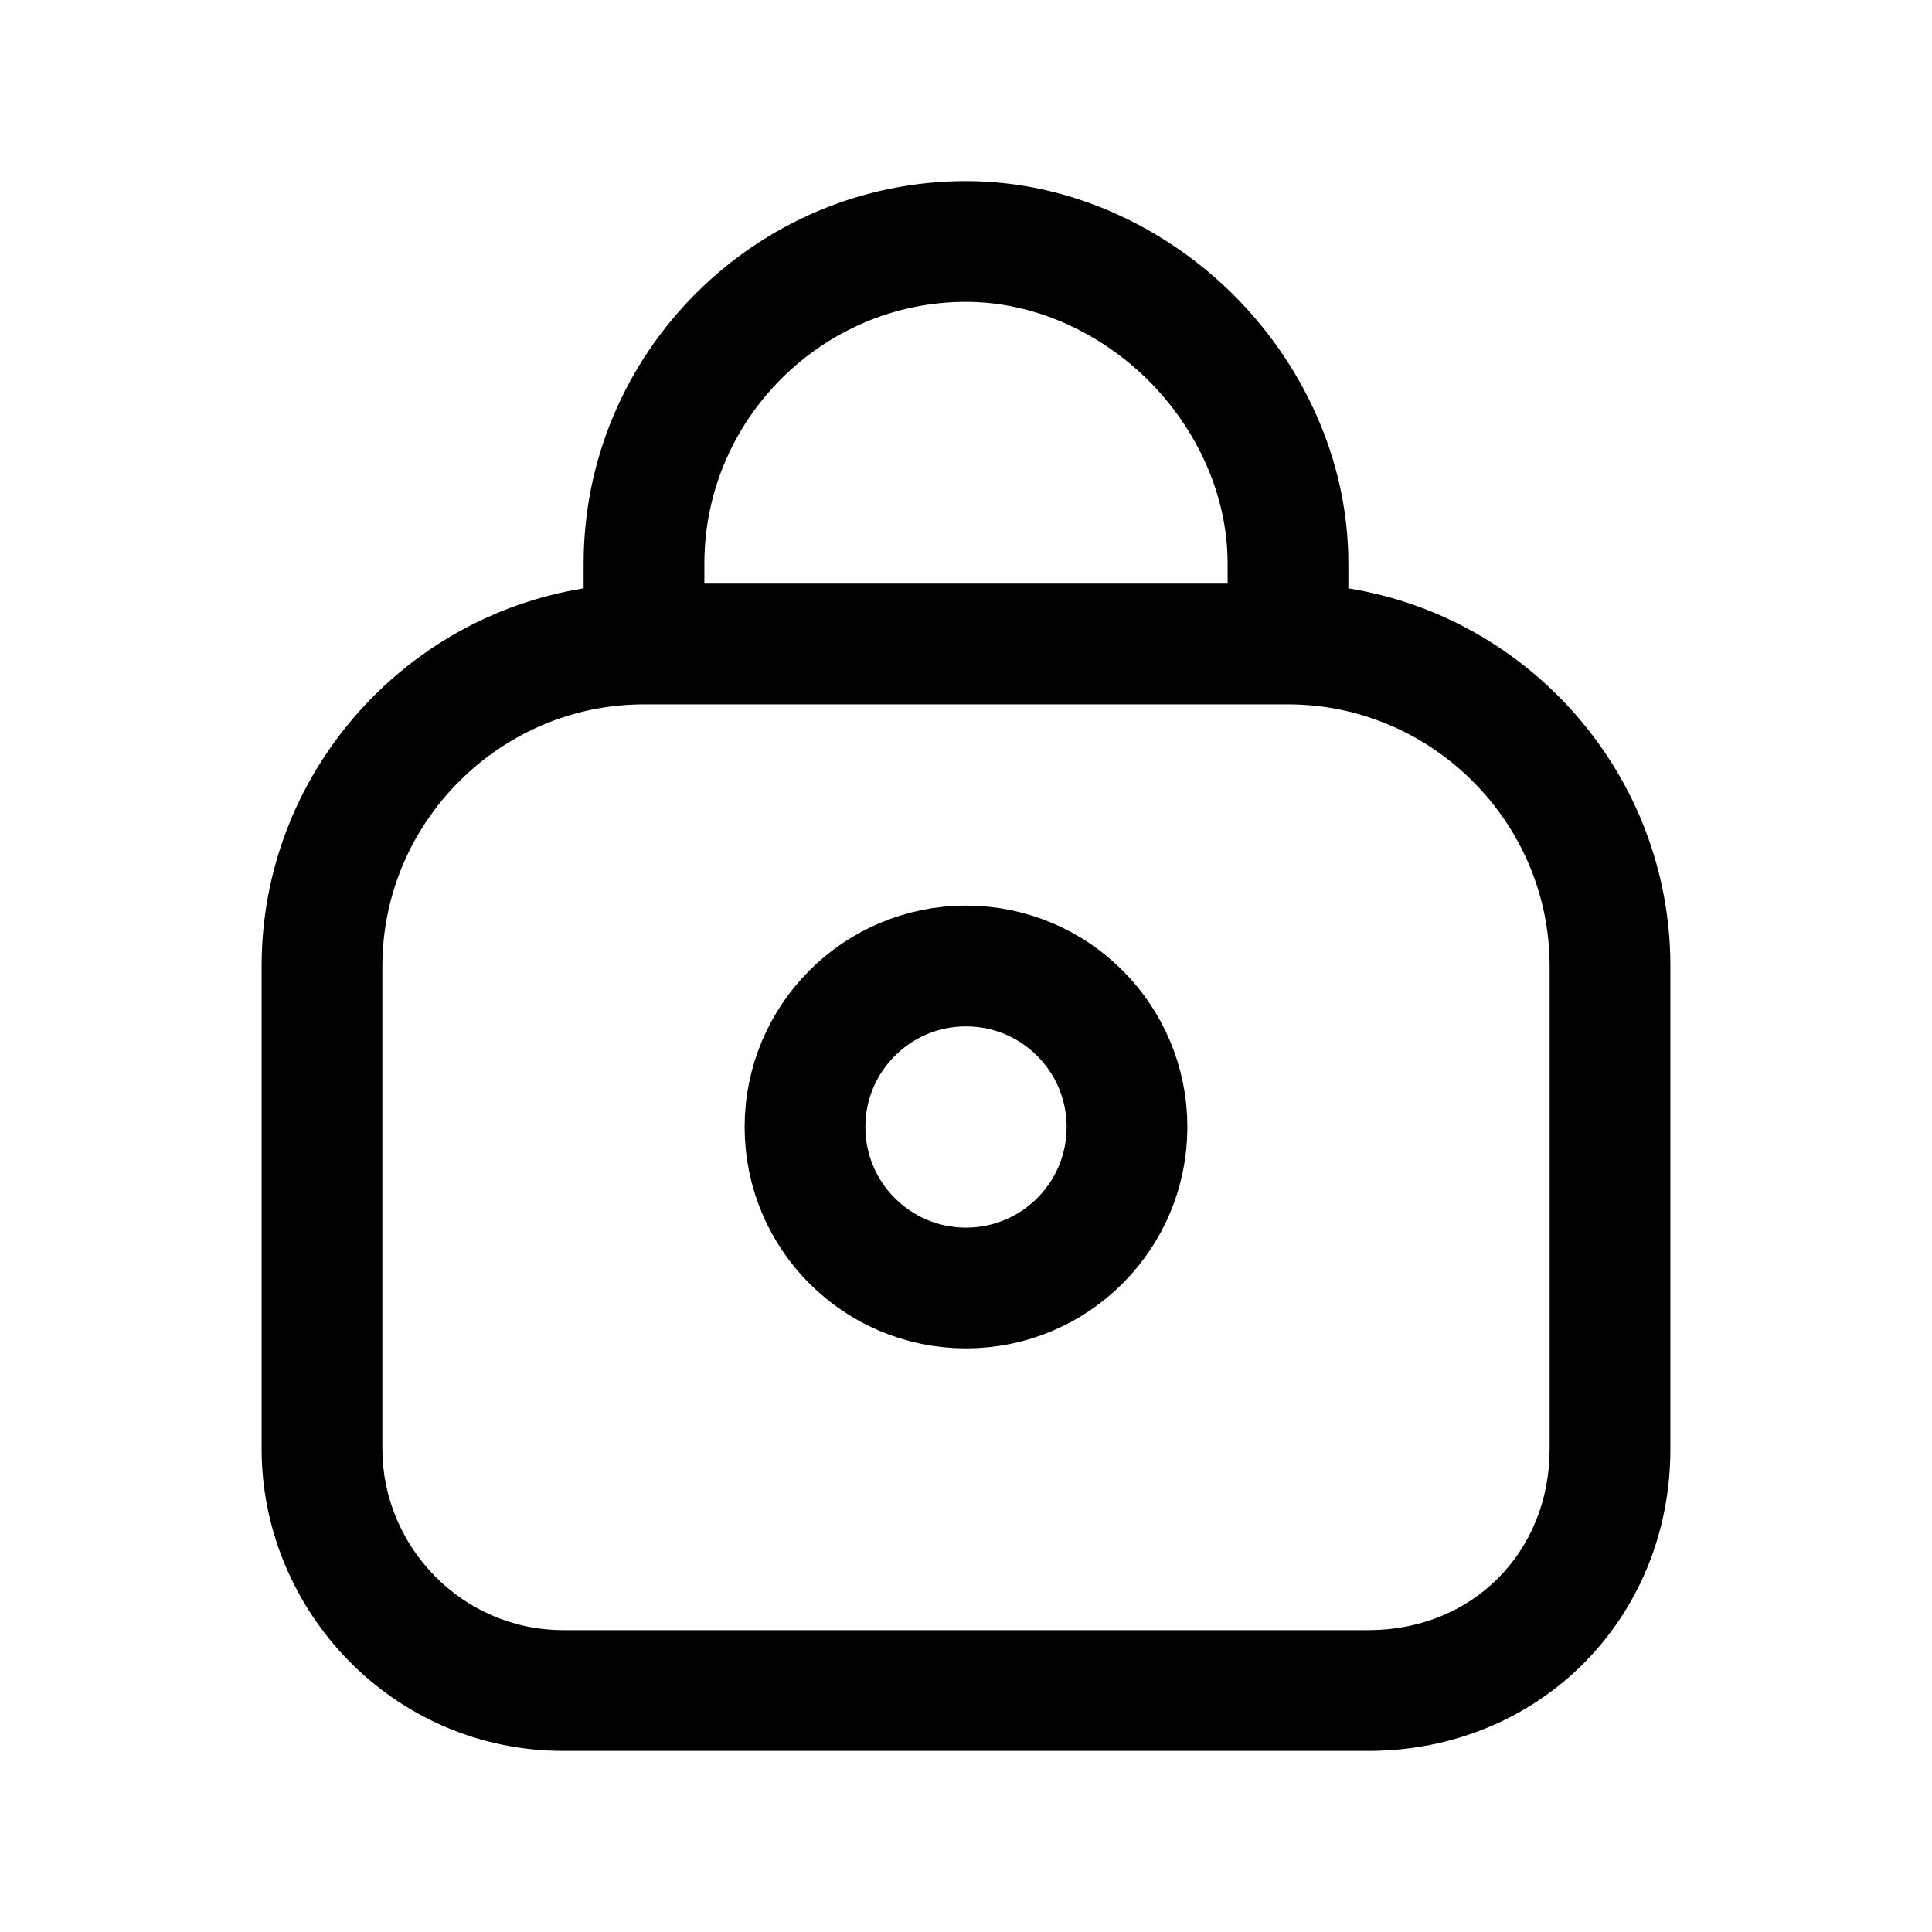 <svg width="24" height="24" viewBox="0 0 24 24" fill="none" xmlns="http://www.w3.org/2000/svg">
<path fill-rule="evenodd" clip-rule="evenodd" d="M8.75 7C8.75 5.214 10.214 3.75 12 3.75C12.872 3.75 13.688 4.149 14.27 4.73C14.851 5.312 15.25 6.128 15.25 7V7.25H8.75V7ZM7.25 7.309V7C7.25 4.386 9.386 2.25 12 2.25C13.328 2.25 14.512 2.851 15.33 3.67C16.149 4.488 16.75 5.672 16.75 7V7.309C19.011 7.671 20.75 9.641 20.75 12V18C20.75 20.114 19.114 21.75 17 21.75H7C4.87 21.75 3.25 19.998 3.25 18V12C3.25 9.641 4.989 7.671 7.25 7.309ZM4.75 12C4.75 10.214 6.214 8.75 8 8.75H16C17.786 8.75 19.25 10.214 19.25 12V18C19.25 19.286 18.286 20.25 17 20.25H7C5.73 20.25 4.75 19.202 4.75 18V12Z" fill="black"/>
<path d="M12 16C13.105 16 14 15.105 14 14C14 12.895 13.105 12 12 12C10.895 12 10 12.895 10 14C10 15.105 10.895 16 12 16Z" stroke="black" stroke-width="1.5" stroke-miterlimit="10"/>
</svg>

